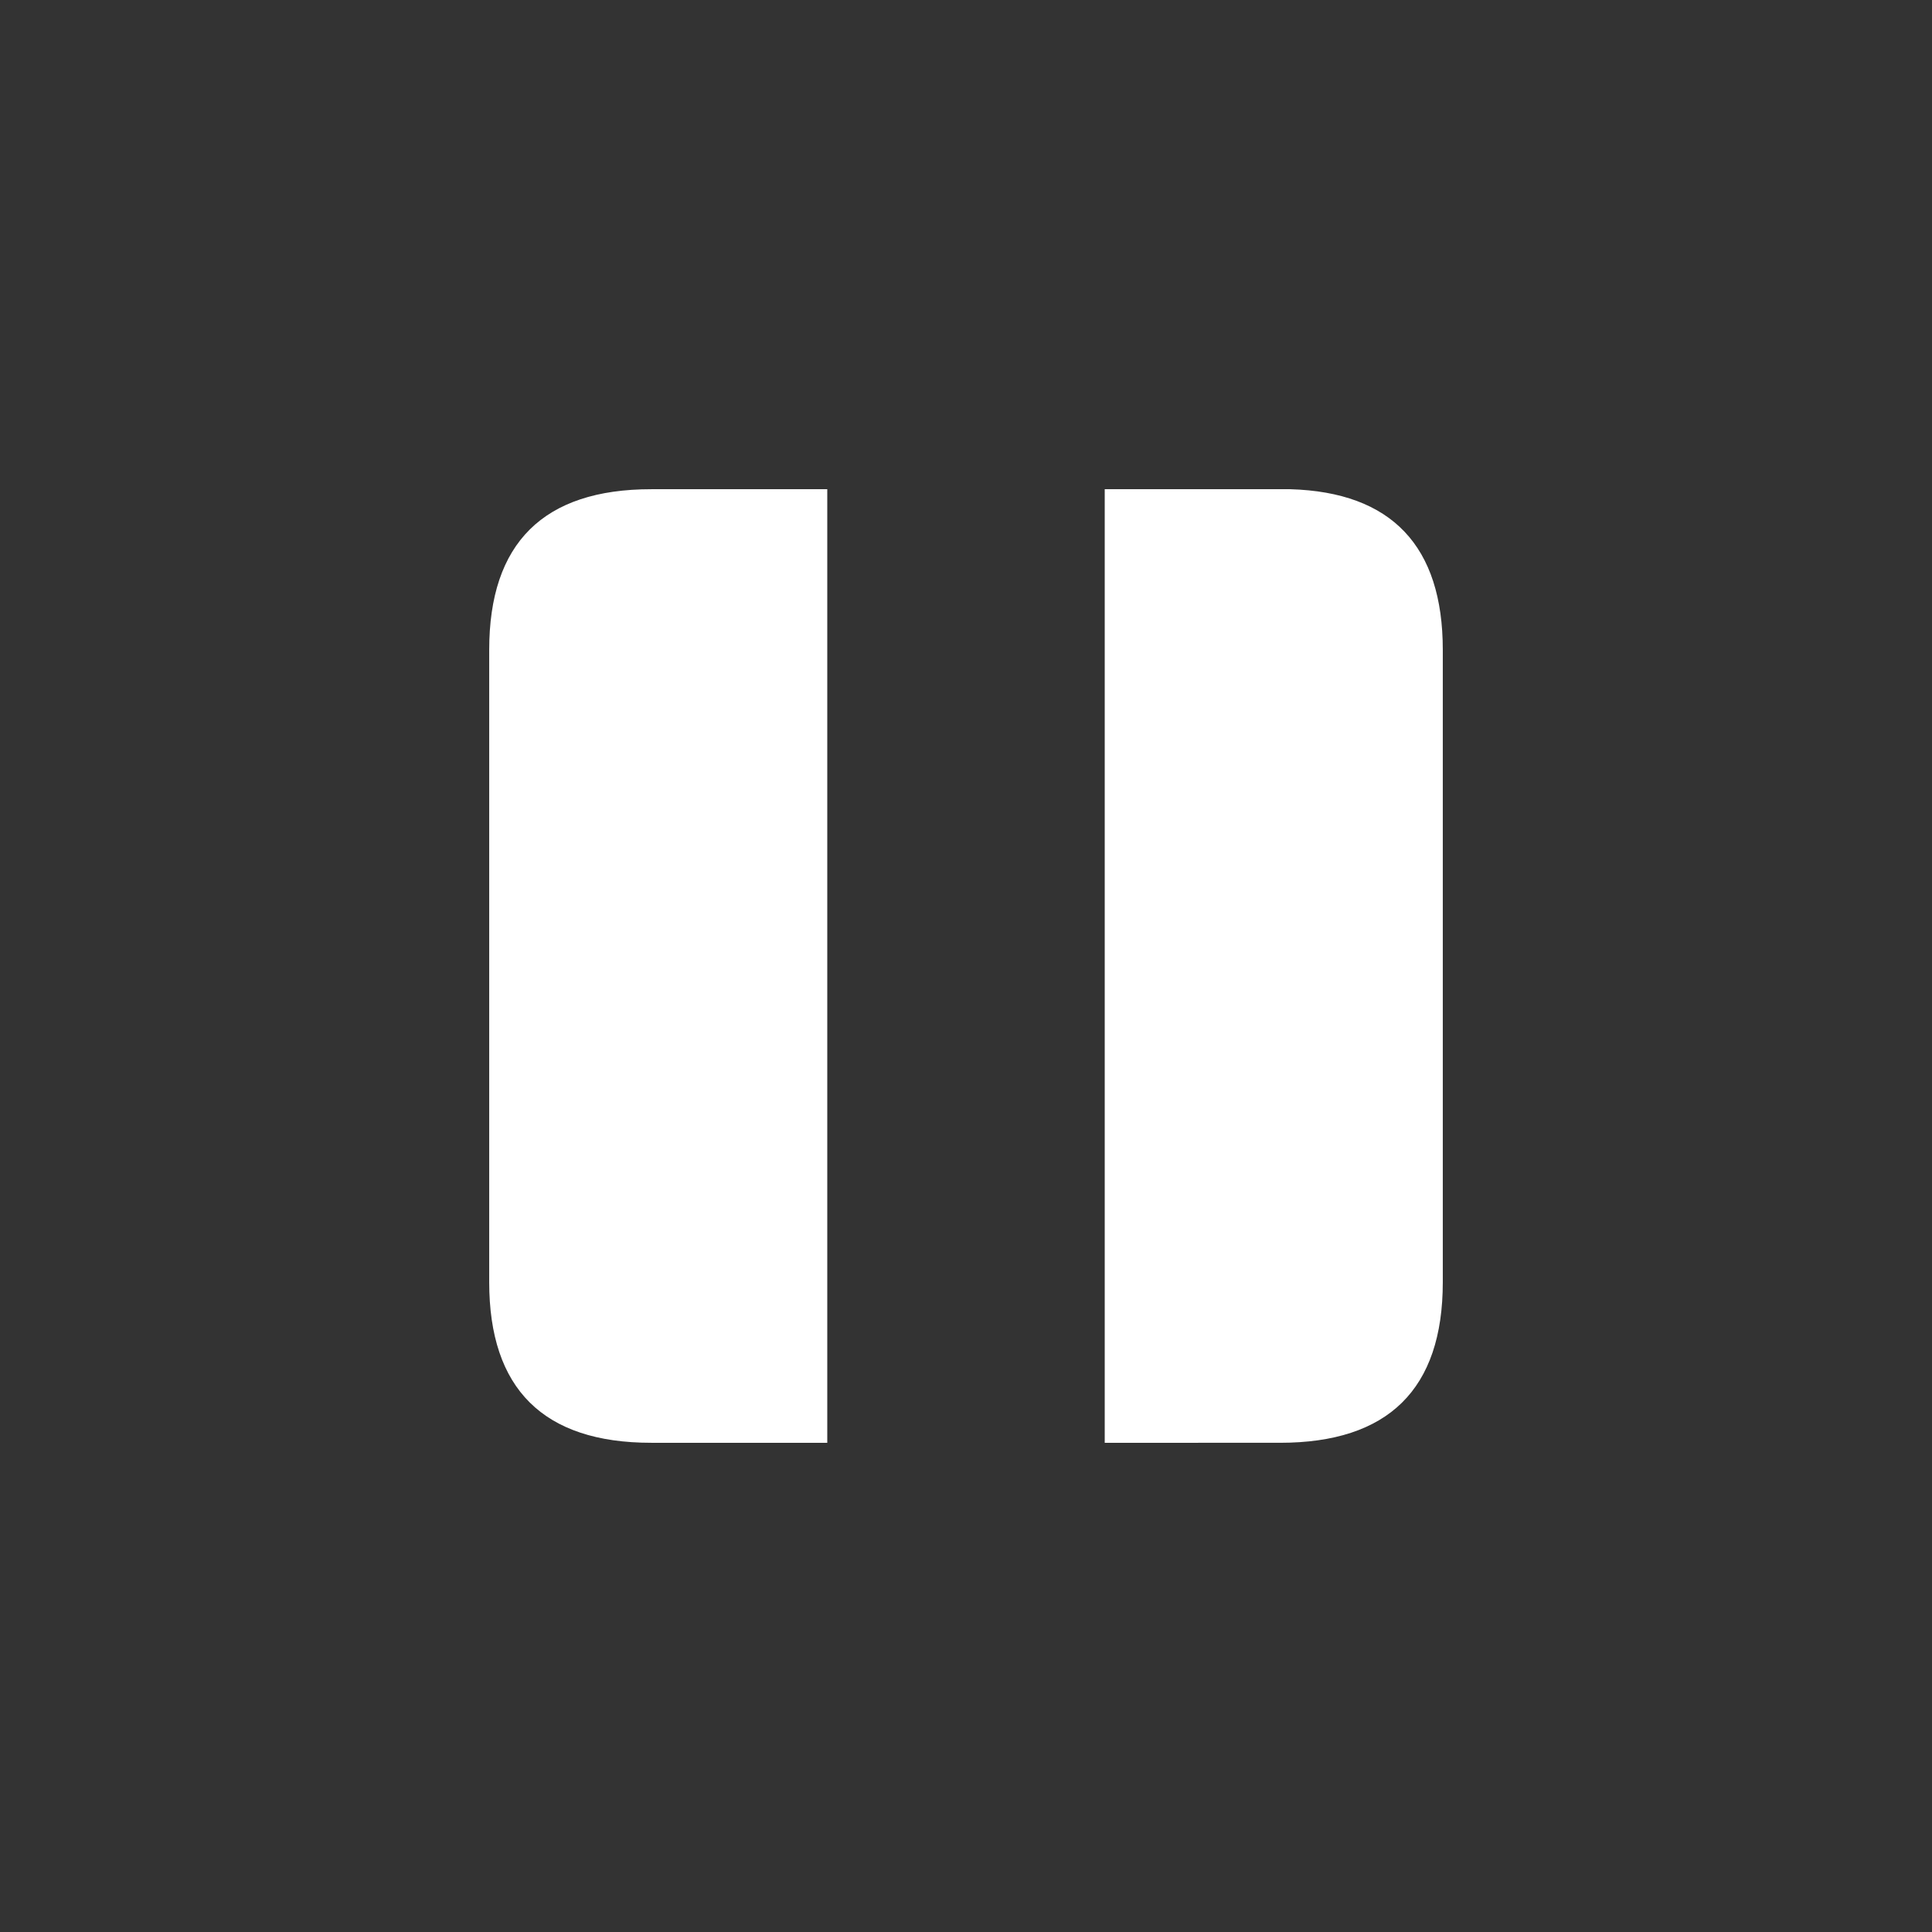 <?xml version="1.0" encoding="UTF-8" standalone="no"?>
<!-- Created with Inkscape (http://www.inkscape.org/) -->

<svg
   width="10"
   height="10"
   viewBox="0 0 2.646 2.646"
   version="1.1"
   id="svg1500"
   sodipodi:docname="split_v.svg"
   inkscape:version="1.1.2 (0a00cf5339, 2022-02-04)"
   xmlns:inkscape="http://www.inkscape.org/namespaces/inkscape"
   xmlns:sodipodi="http://sodipodi.sourceforge.net/DTD/sodipodi-0.dtd"
   xmlns="http://www.w3.org/2000/svg"
   xmlns:svg="http://www.w3.org/2000/svg"
   xmlns:rdf="http://www.w3.org/1999/02/22-rdf-syntax-ns#"
   xmlns:cc="http://creativecommons.org/ns#"
   xmlns:dc="http://purl.org/dc/elements/1.1/">
  <rect x="0" y="0" width="2.646" height="2.646" fill="#333333" stroke="none"/>
  <sodipodi:namedview
     id="namedview1335"
     pagecolor="#ffffff"
     bordercolor="#666666"
     borderopacity="1.0"
     inkscape:pageshadow="2"
     inkscape:pageopacity="0.0"
     inkscape:pagecheckerboard="true"
     showgrid="false"
     inkscape:zoom="68.943101"
     inkscape:cx="4.7720511"
     inkscape:cy="4.6777704"
     inkscape:window-width="1920"
     inkscape:window-height="1146"
     inkscape:window-x="0"
     inkscape:window-y="0"
     inkscape:window-maximized="1"
     inkscape:current-layer="svg1500"
     showguides="true"
     inkscape:guide-bbox="true">
    <sodipodi:guide
       position="1.036,0.593"
       orientation="0,-1"
       id="guide1879" />
  </sodipodi:namedview>
  <defs
     id="defs1494" />
  <path
     id="path2568"
     style="fill:#ffffff;fill-opacity:1;stroke-width:0.03"
     d="m 1.767,0.67 c 0.139,0.004 0.209,0.078 0.209,0.22 v 0.866 c 0,0.147 -0.075,0.22 -0.223,0.22 H 1.513 V 0.67 h 0.24 c 0.005,0 0.009,-1.427e-4 0.014,0 z m -0.634,0 V 1.976 H 0.892 c -0.148,0 -0.222,-0.074 -0.222,-0.22 V 0.89 c 0,-0.146 0.074,-0.22 0.222,-0.22 z" />
</svg>
